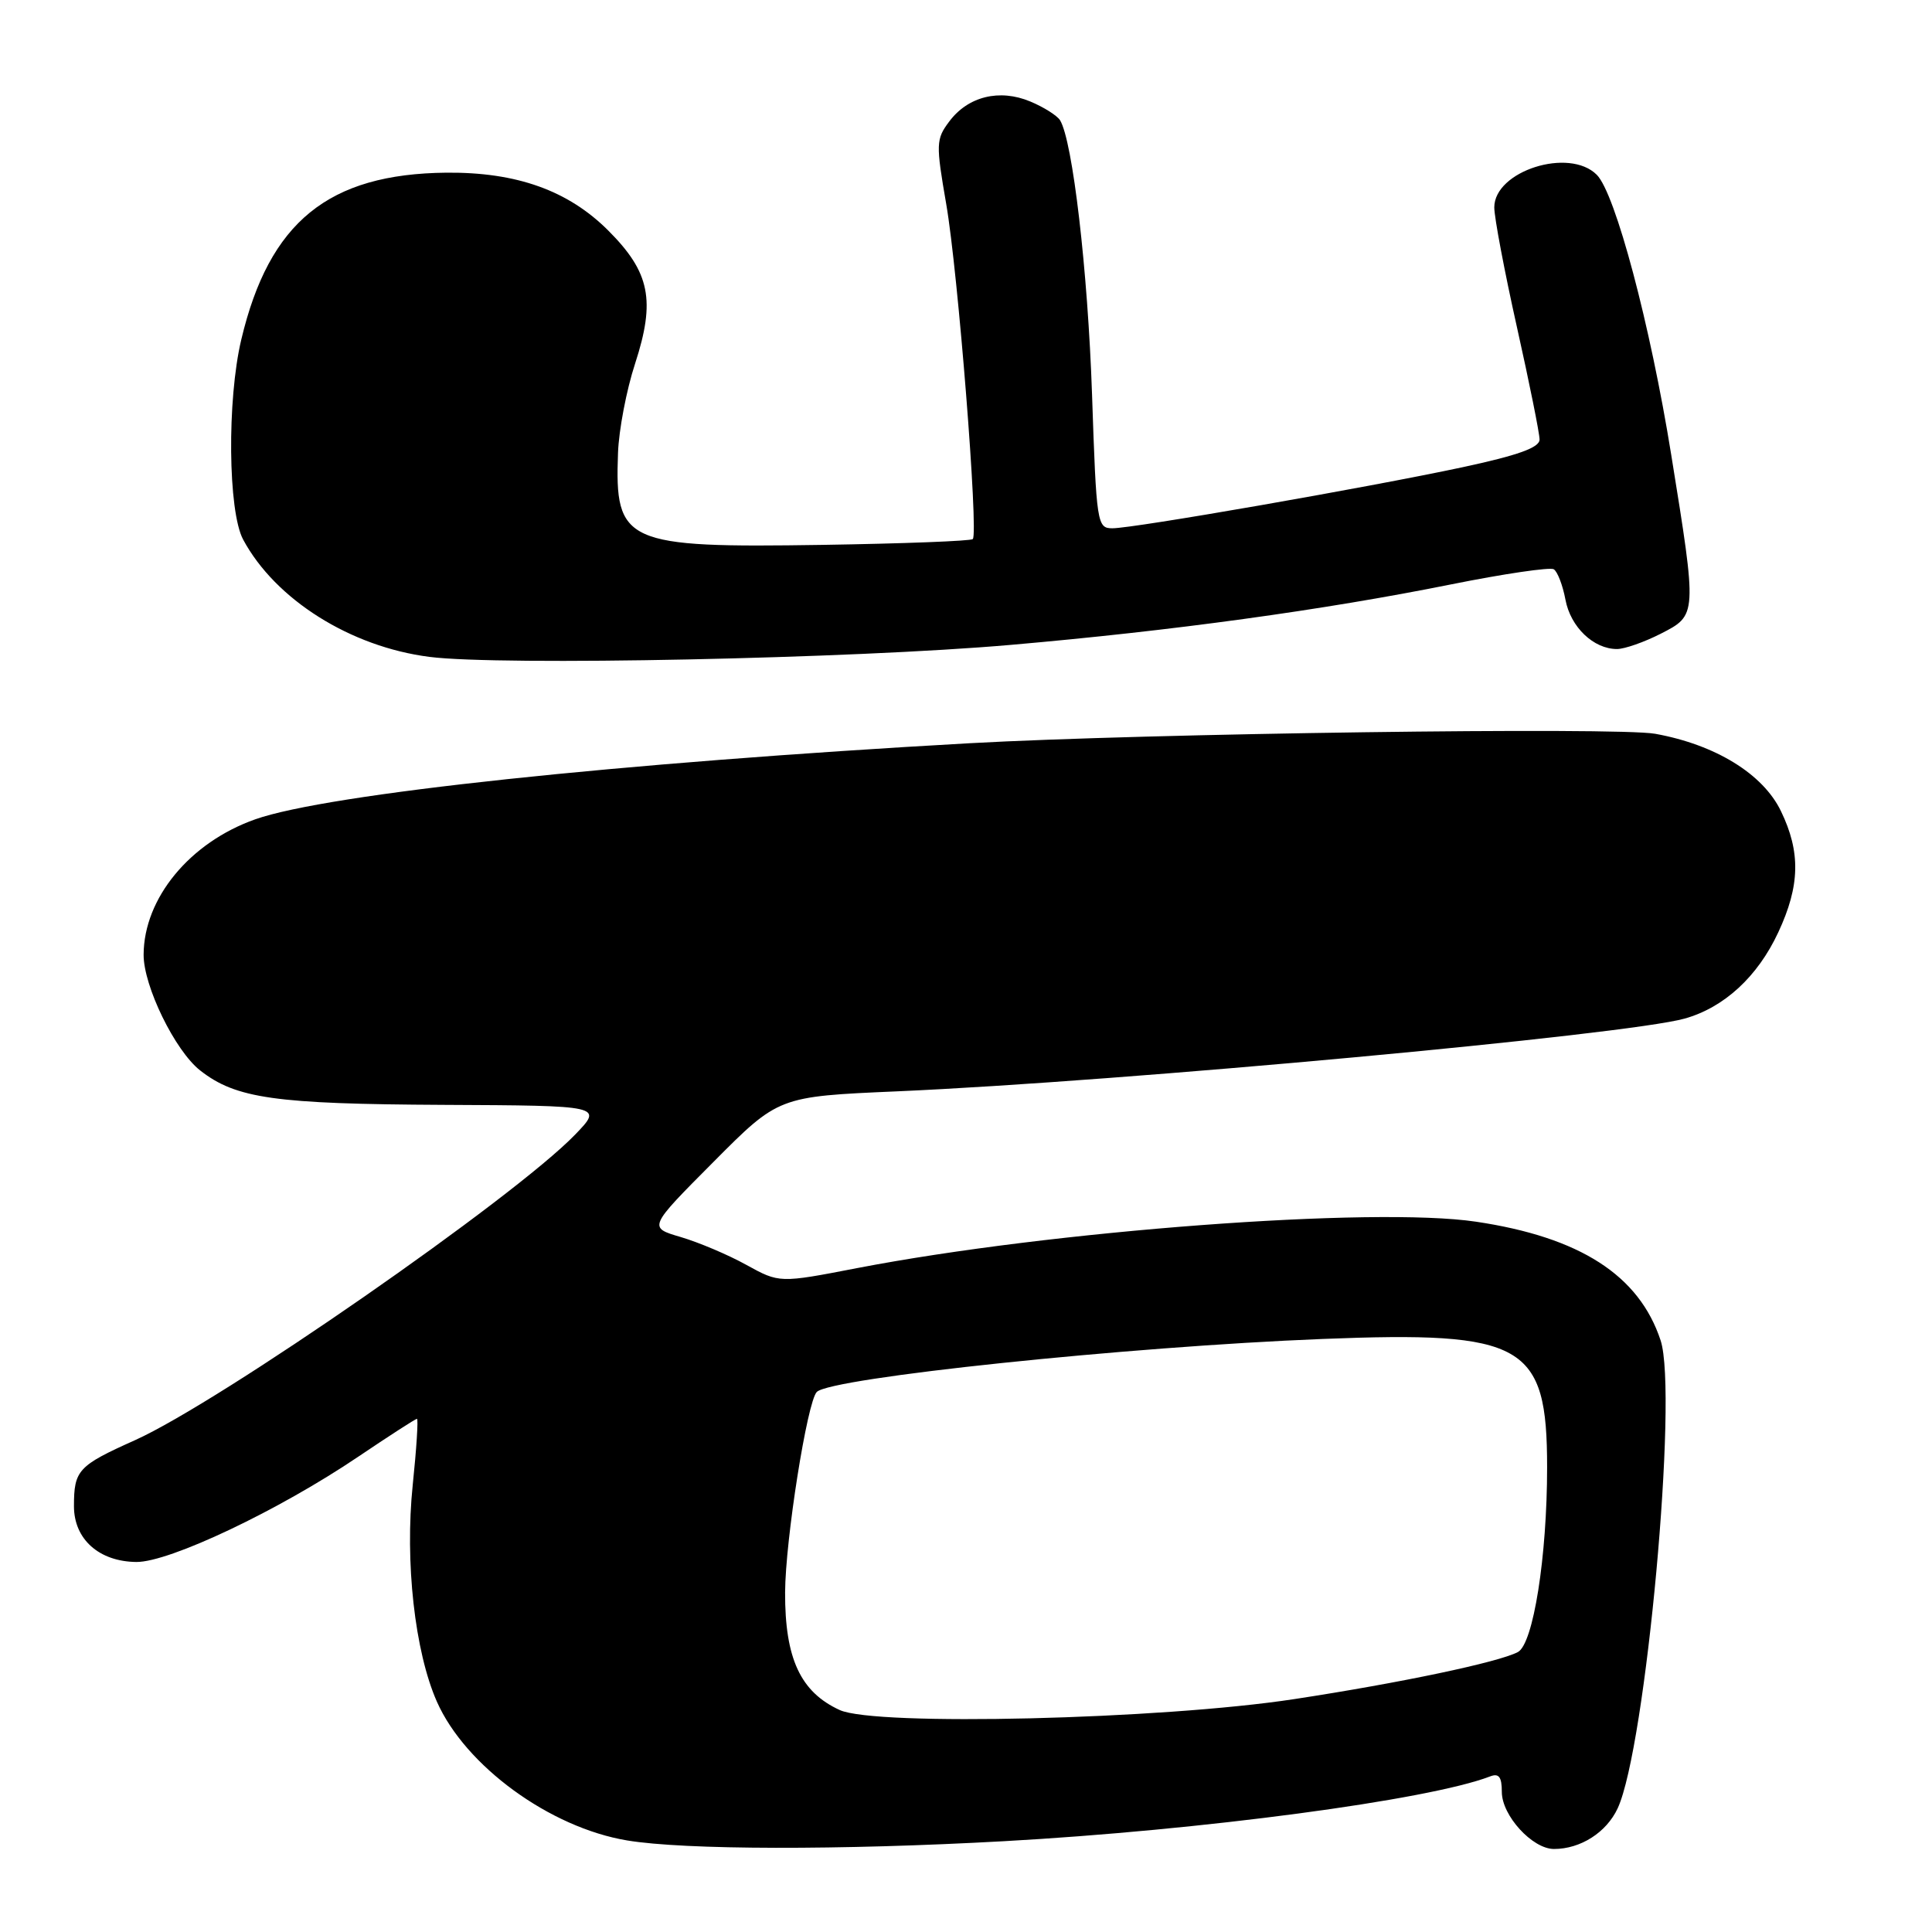<?xml version="1.0" encoding="UTF-8" standalone="no"?>
<!DOCTYPE svg PUBLIC "-//W3C//DTD SVG 1.1//EN" "http://www.w3.org/Graphics/SVG/1.1/DTD/svg11.dtd" >
<svg xmlns="http://www.w3.org/2000/svg" xmlns:xlink="http://www.w3.org/1999/xlink" version="1.1" viewBox="0 0 256 256">
 <g >
 <path fill="currentColor"
d=" M 133.00 243.97 C 159.18 242.52 189.31 238.51 197.43 235.39 C 198.61 234.93 199.00 235.44 199.00 237.44 C 199.00 240.57 203.05 245.00 205.91 245.00 C 209.43 245.00 212.86 242.81 214.35 239.61 C 218.08 231.57 222.38 184.72 220.04 177.61 C 217.19 168.97 209.34 163.93 195.57 161.88 C 182.00 159.86 139.31 163.07 113.57 168.03 C 103.28 170.02 103.28 170.02 98.89 167.60 C 96.48 166.26 92.56 164.61 90.19 163.91 C 85.89 162.65 85.89 162.65 94.53 153.97 C 103.16 145.29 103.16 145.29 118.83 144.61 C 148.78 143.30 215.49 137.13 223.22 134.97 C 228.46 133.50 232.90 129.41 235.63 123.54 C 238.52 117.35 238.61 112.90 235.98 107.47 C 233.60 102.54 227.29 98.67 219.32 97.23 C 214.26 96.32 151.81 97.18 128.50 98.48 C 81.92 101.09 43.39 105.19 33.83 108.56 C 25.16 111.62 19.06 119.01 19.03 126.50 C 19.01 130.66 23.19 139.22 26.51 141.83 C 31.25 145.56 36.43 146.29 58.71 146.40 C 79.91 146.50 79.91 146.50 76.21 150.34 C 68.09 158.74 29.15 185.77 17.87 190.84 C 10.35 194.21 9.80 194.80 9.80 199.58 C 9.80 203.95 13.12 206.92 18.07 206.97 C 22.44 207.01 36.91 200.15 47.44 193.04 C 51.55 190.27 55.06 188.00 55.25 188.00 C 55.44 188.00 55.19 191.94 54.69 196.75 C 53.63 206.95 54.96 218.85 57.89 225.48 C 61.66 234.00 72.86 242.17 83.11 243.87 C 90.71 245.13 111.33 245.17 133.00 243.97 Z  M 133.93 85.45 C 155.40 83.58 175.34 80.84 192.25 77.44 C 199.26 76.03 205.40 75.13 205.88 75.43 C 206.37 75.73 207.07 77.54 207.43 79.46 C 208.11 83.09 211.15 86.00 214.26 86.00 C 215.26 86.00 217.86 85.09 220.04 83.98 C 224.89 81.50 224.89 81.59 221.45 60.29 C 218.68 43.06 214.04 25.61 211.58 23.16 C 207.92 19.49 198.00 22.66 198.00 27.48 C 198.00 28.82 199.35 35.96 201.00 43.34 C 202.65 50.72 204.00 57.42 204.00 58.24 C 204.00 59.31 201.16 60.33 193.75 61.92 C 181.10 64.62 150.25 70.00 147.40 70.00 C 145.37 70.00 145.28 69.42 144.70 52.25 C 144.14 35.84 142.13 18.64 140.46 15.93 C 140.07 15.31 138.30 14.19 136.52 13.45 C 132.44 11.74 128.26 12.77 125.78 16.10 C 124.02 18.44 124.00 19.07 125.38 27.04 C 126.94 36.02 129.68 70.65 128.90 71.43 C 128.65 71.69 119.68 72.03 108.97 72.20 C 82.79 72.60 81.44 72.00 81.89 60.00 C 82.00 56.98 83.01 51.66 84.15 48.19 C 86.88 39.80 86.13 36.08 80.60 30.55 C 75.29 25.24 68.46 22.80 59.17 22.88 C 43.51 23.03 35.67 29.40 31.97 45.00 C 30.07 53.01 30.21 67.76 32.22 71.50 C 36.49 79.44 46.43 85.70 56.90 87.04 C 66.22 88.24 113.04 87.28 133.93 85.45 Z  M 111.27 226.59 C 106.07 224.21 104.00 219.76 104.03 211.00 C 104.06 204.07 106.96 185.71 108.23 184.44 C 110.11 182.56 149.39 178.44 175.23 177.42 C 201.99 176.36 205.00 178.08 205.00 194.41 C 205.00 206.26 203.17 217.85 201.12 218.91 C 198.54 220.26 185.58 222.99 171.50 225.14 C 153.84 227.84 115.99 228.75 111.27 226.59 Z "/>
</g>
</svg>